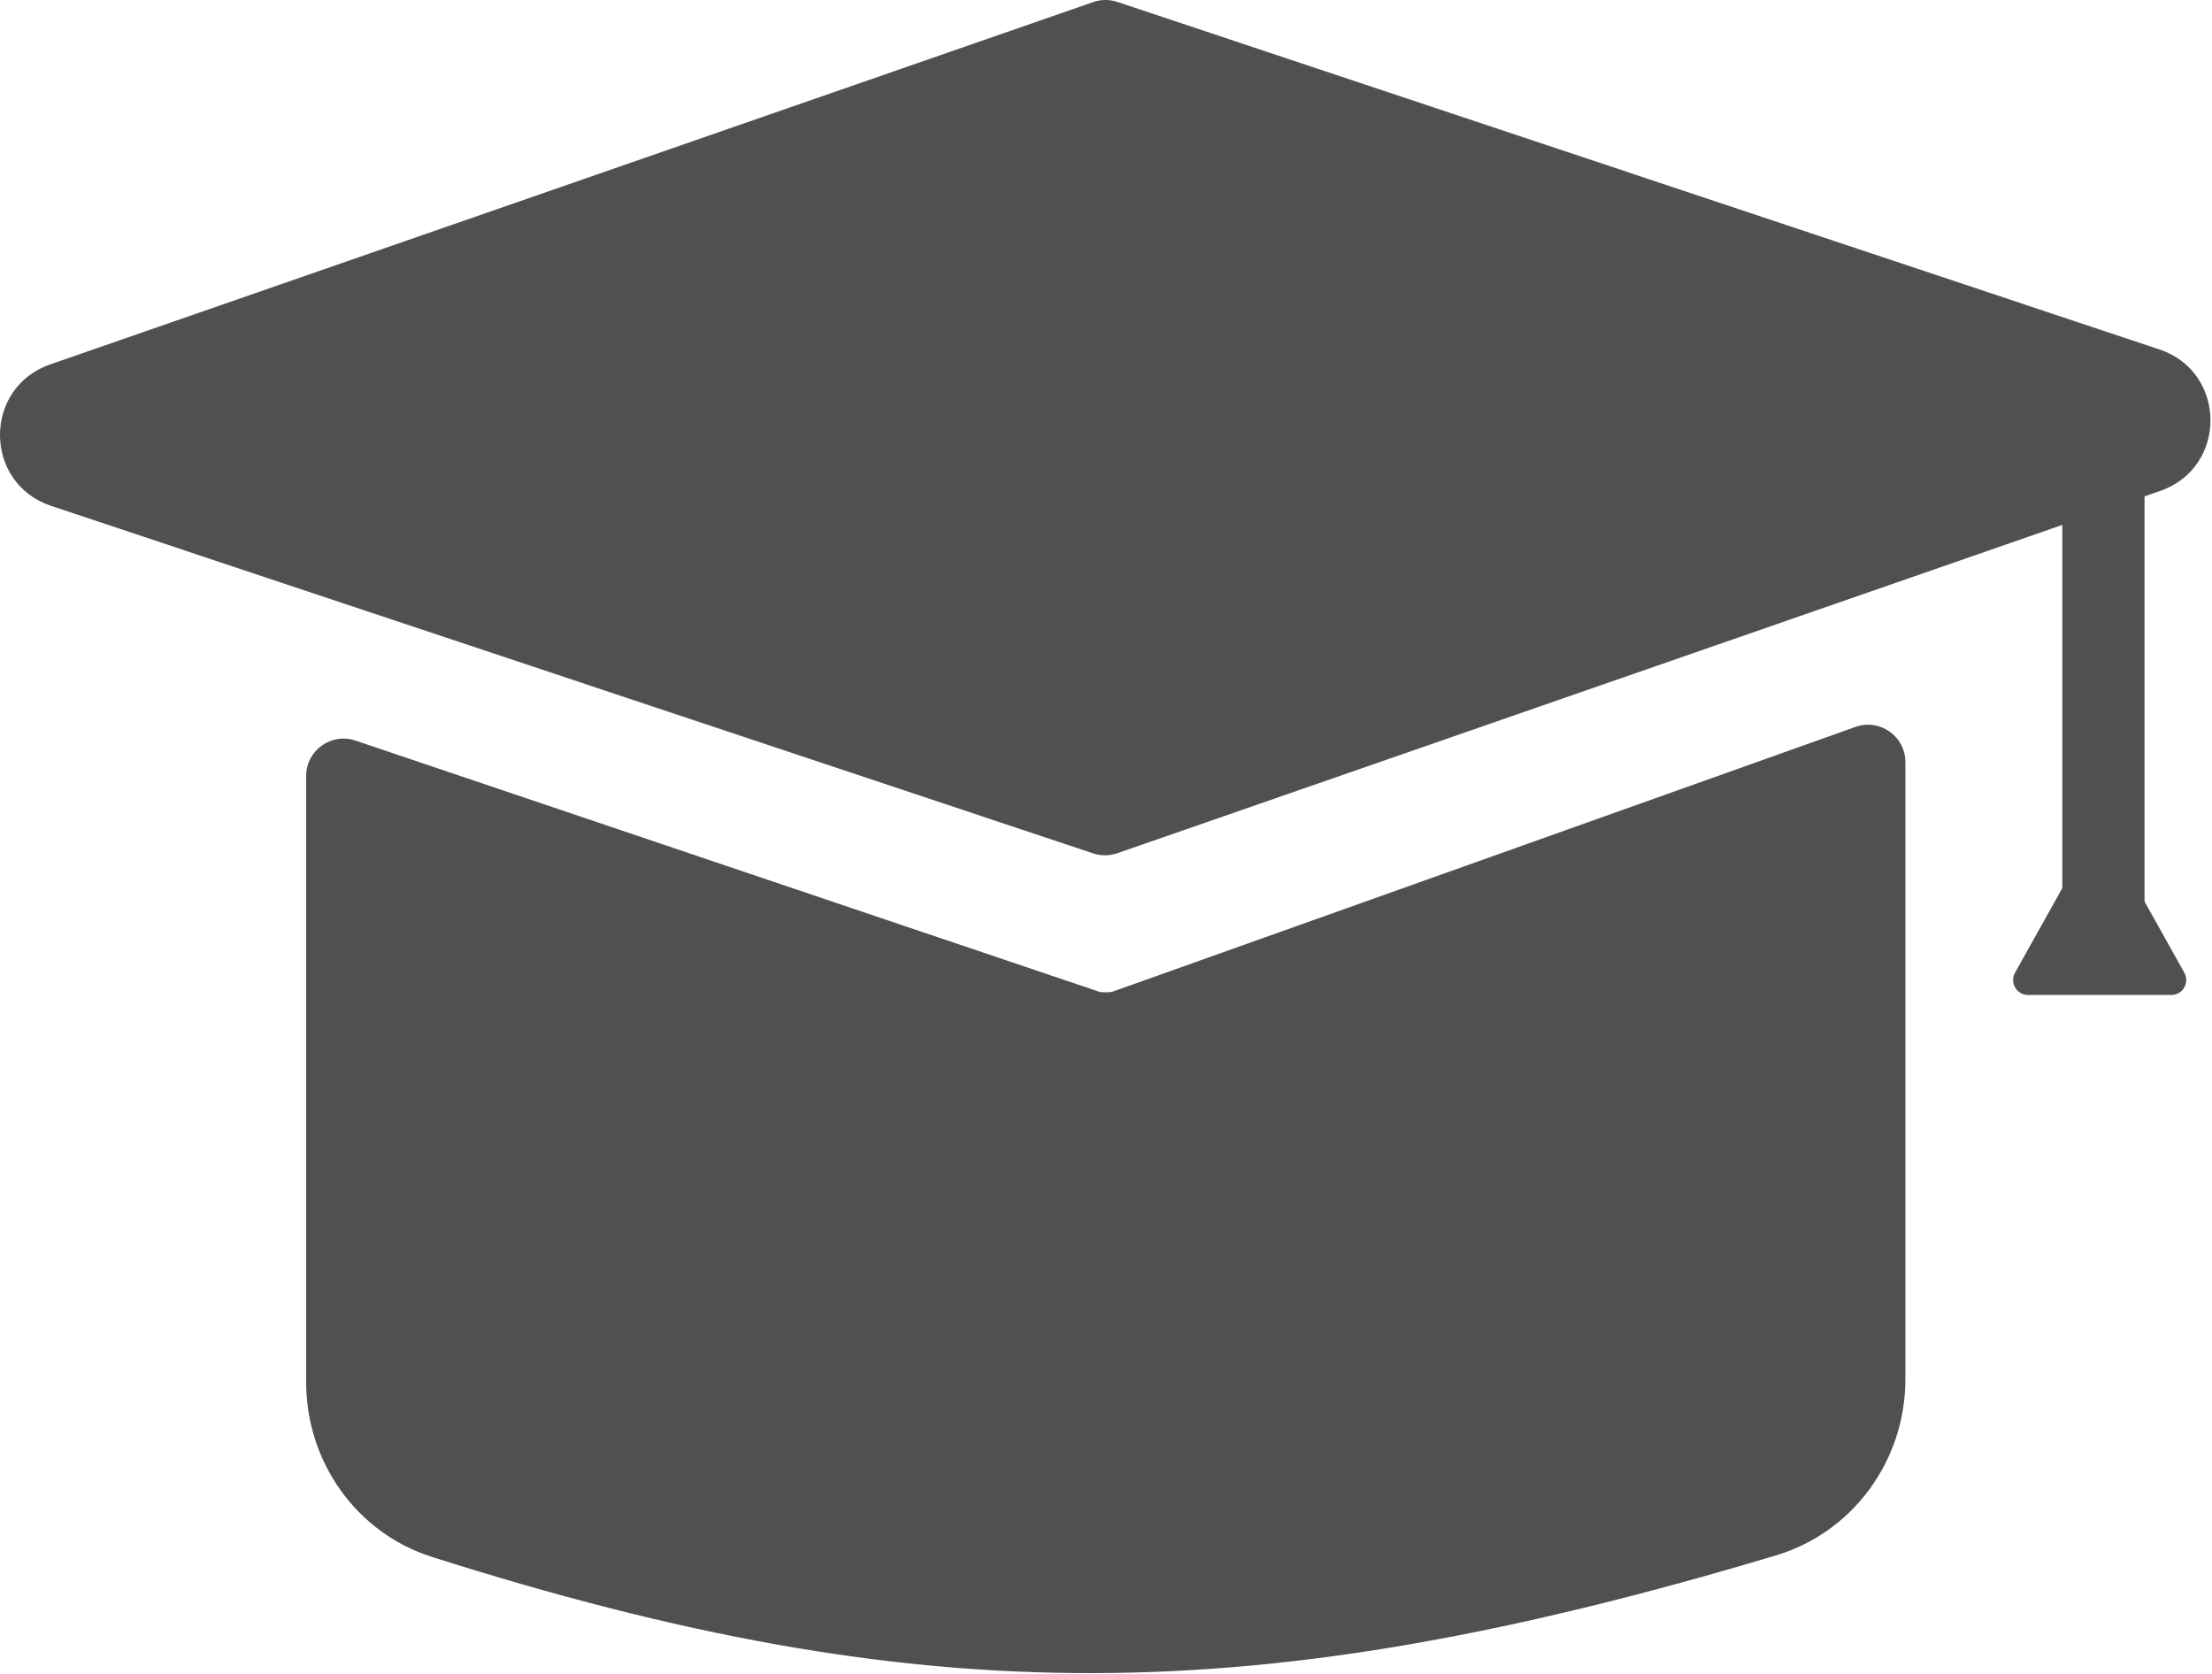 <svg width="296" height="224" viewBox="0 0 296 224" fill="none" xmlns="http://www.w3.org/2000/svg">
<path d="M146.29 0.277C147.332 -0.085 148.465 -0.092 149.512 0.257L288.959 46.76C298.014 49.779 298.094 62.56 289.077 65.692L149.505 114.179C148.463 114.541 147.33 114.548 146.283 114.199L6.836 67.696C-2.219 64.676 -2.299 51.896 6.718 48.764L146.29 0.277Z" fill="#505050"/>
<path d="M47.57 99.103C44.329 98.009 40.97 100.419 40.97 103.84V184.983C40.97 195.605 47.682 205.135 57.806 208.348C123.787 229.292 168.192 228.928 237.64 208.146C248.006 205.044 254.97 195.394 254.97 184.574V101.985C254.97 98.529 251.547 96.115 248.291 97.275L148.885 132.701C148.633 132.819 147.334 132.826 147.055 132.701L47.57 99.103Z" fill="#505050"/>
<path d="M275.97 59.895H286.97V120.895H275.97V59.895Z" fill="#505050"/>
<path d="M280.97 109.895L292.298 130.17C293.043 131.503 292.079 133.145 290.552 133.145H271.388C269.861 133.145 268.897 131.503 269.642 130.17L280.97 109.895Z" fill="#505050"/>
</svg>
